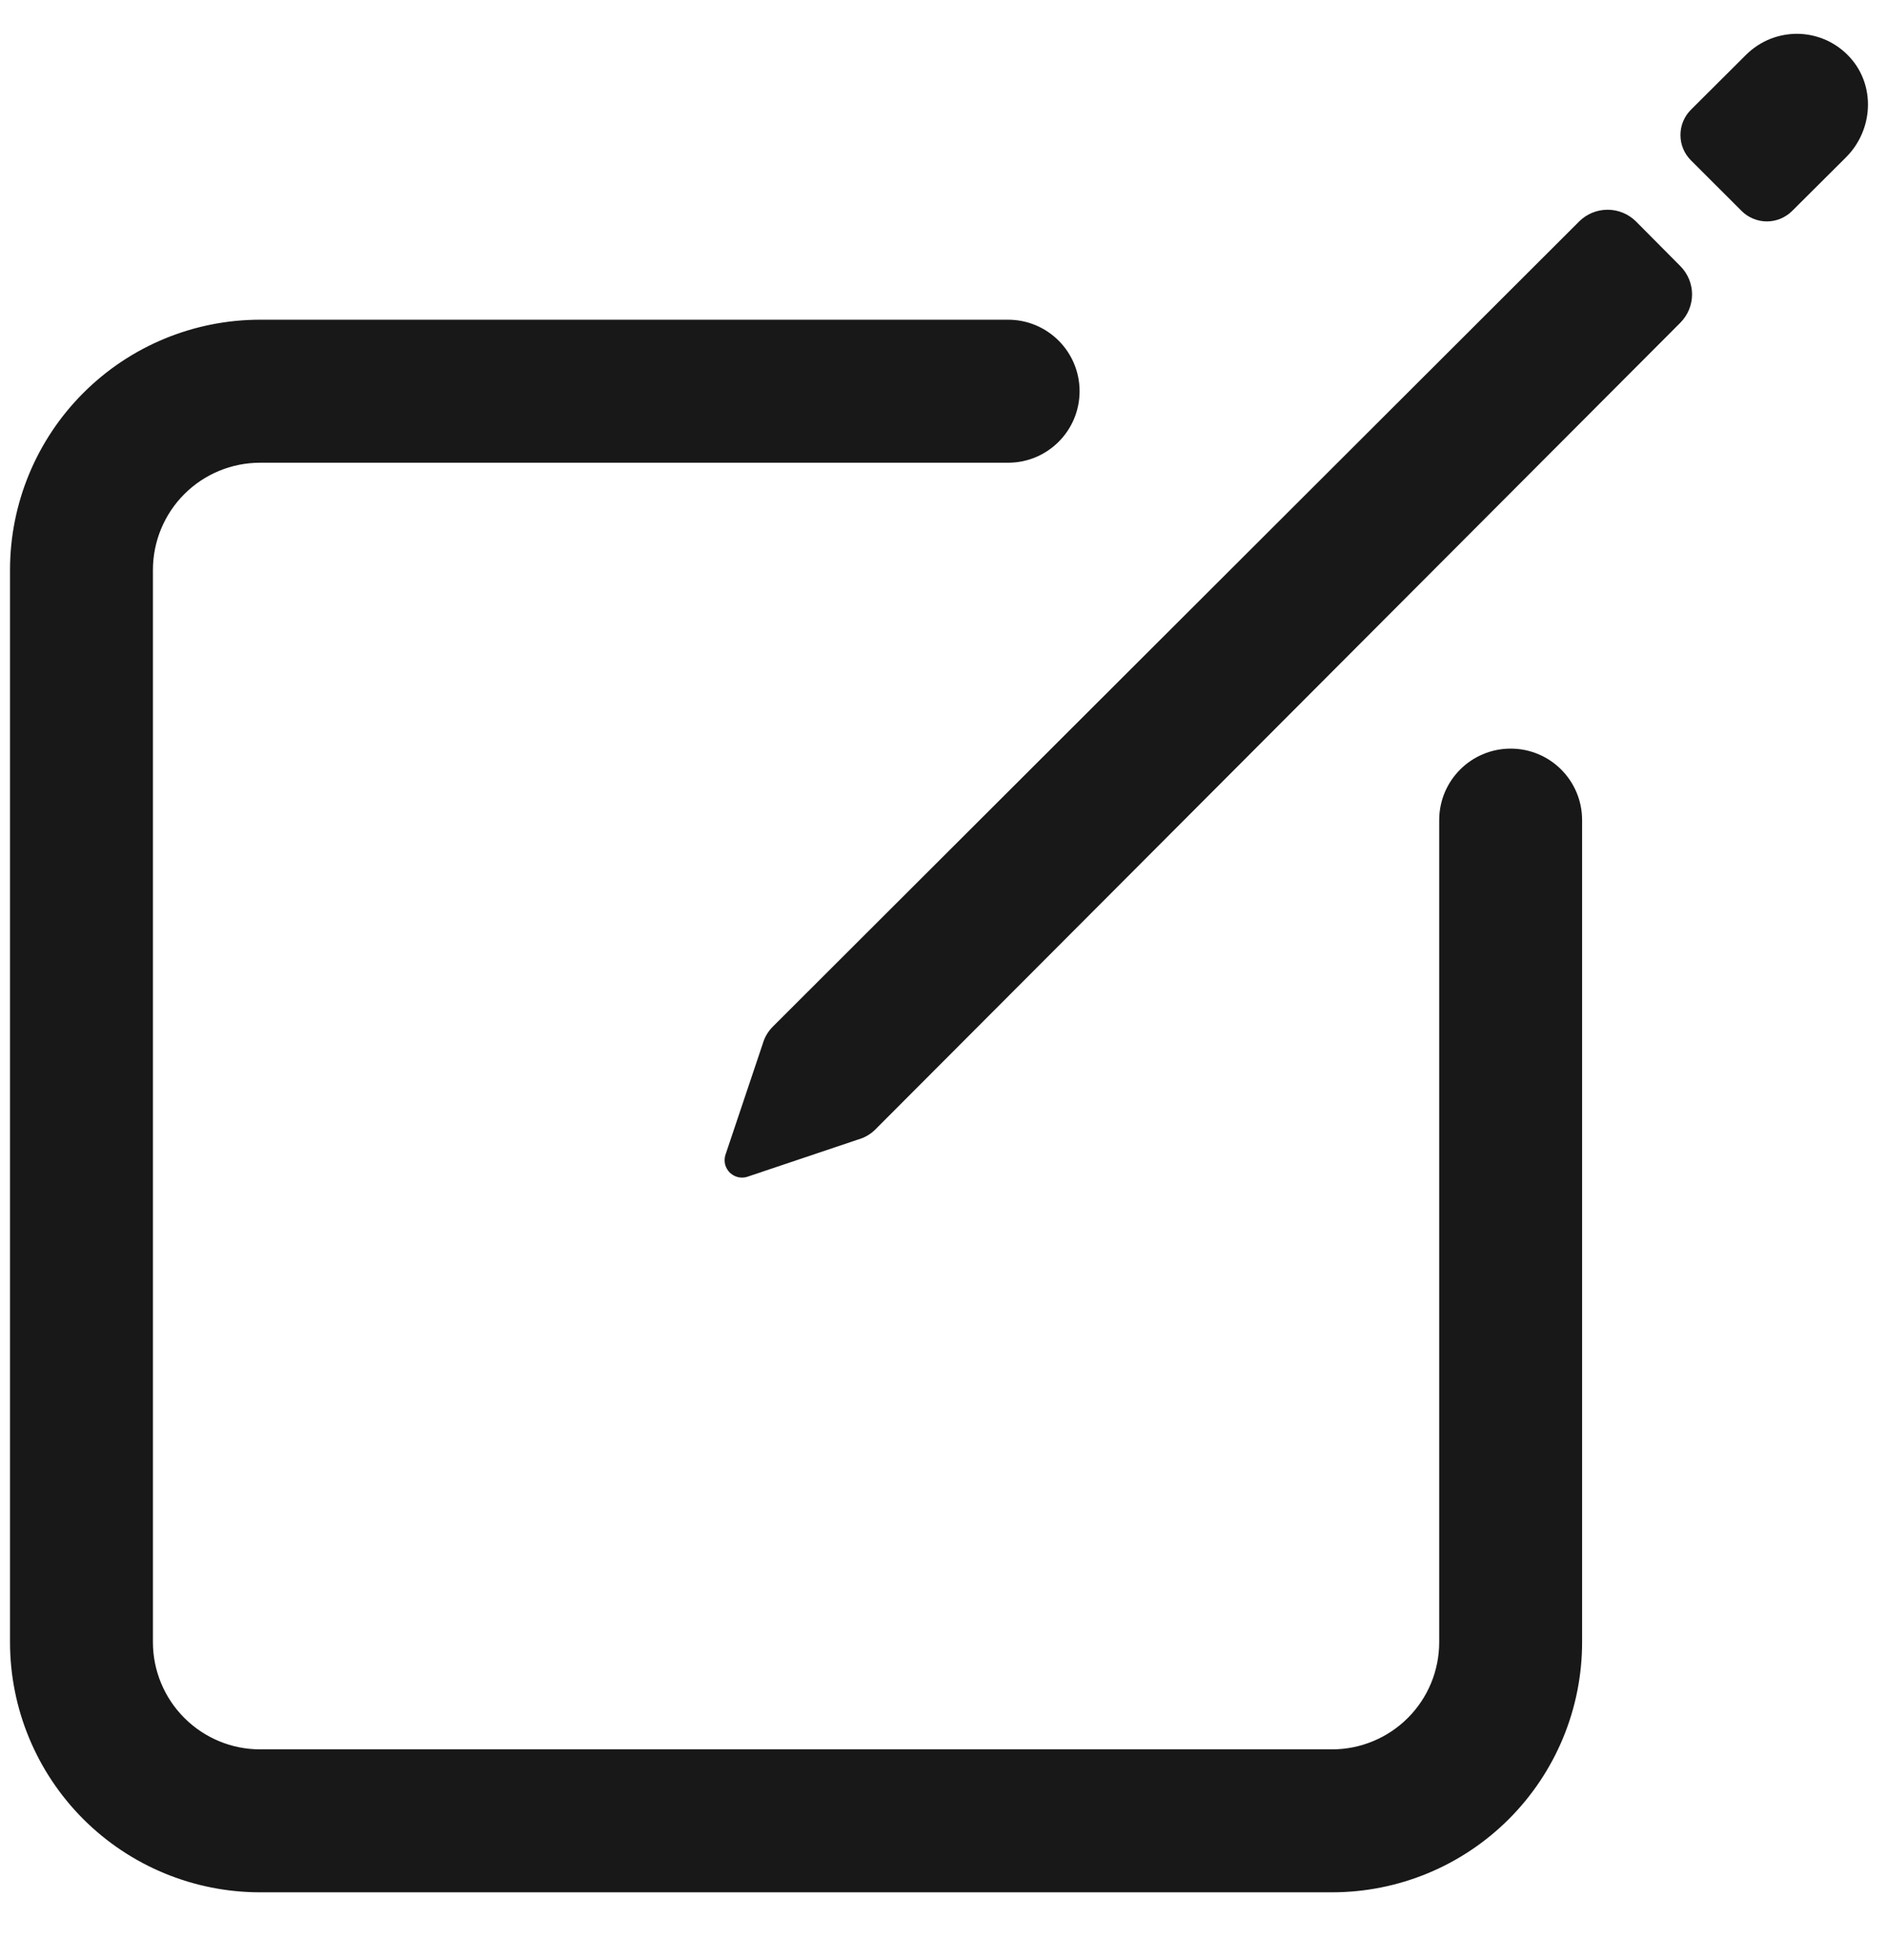 <svg width="26" height="27" viewBox="0 0 26 27" fill="none" xmlns="http://www.w3.org/2000/svg">
<path fill-rule="evenodd" clip-rule="evenodd" d="M3.584 6.374C3.192 6.374 2.817 6.529 2.54 6.806C2.263 7.083 2.107 7.459 2.107 7.851V22.62C2.107 23.012 2.263 23.387 2.54 23.664C2.817 23.941 3.192 24.097 3.584 24.097H18.353C18.547 24.097 18.739 24.059 18.919 23.984C19.098 23.91 19.261 23.801 19.398 23.664C19.535 23.527 19.644 23.364 19.718 23.185C19.792 23.006 19.83 22.814 19.83 22.62V11.297C19.83 10.753 20.271 10.312 20.815 10.312C21.359 10.312 21.799 10.753 21.799 11.297V22.62C21.799 23.073 21.71 23.521 21.537 23.939C21.364 24.357 21.11 24.737 20.79 25.057C20.47 25.377 20.09 25.631 19.672 25.804C19.254 25.977 18.806 26.066 18.353 26.066H3.584C2.67 26.066 1.793 25.703 1.147 25.057C0.501 24.41 0.138 23.534 0.138 22.62V7.851C0.138 6.937 0.501 6.06 1.147 5.414C1.793 4.767 2.67 4.404 3.584 4.404H13.89C14.434 4.404 14.875 4.845 14.875 5.389C14.875 5.933 14.434 6.374 13.89 6.374H3.584Z" fill="#181818"/>
<path d="M25.488 0.789C25.398 0.69 25.289 0.611 25.168 0.555C25.046 0.5 24.915 0.469 24.781 0.466C24.648 0.463 24.515 0.487 24.391 0.536C24.267 0.586 24.154 0.66 24.059 0.754L23.298 1.512C23.206 1.604 23.154 1.729 23.154 1.86C23.154 1.991 23.206 2.116 23.298 2.208L23.996 2.905C24.041 2.951 24.096 2.987 24.156 3.012C24.216 3.037 24.28 3.05 24.345 3.05C24.41 3.05 24.474 3.037 24.534 3.012C24.593 2.987 24.648 2.951 24.694 2.905L25.436 2.166C25.811 1.791 25.846 1.181 25.488 0.789ZM21.759 3.05L10.65 14.14C10.582 14.207 10.534 14.29 10.508 14.382L9.994 15.912C9.982 15.954 9.981 15.998 9.991 16.04C10.002 16.082 10.024 16.12 10.054 16.151C10.085 16.181 10.123 16.203 10.165 16.214C10.207 16.224 10.251 16.224 10.293 16.211L11.822 15.697C11.914 15.671 11.997 15.623 12.064 15.555L23.153 4.445C23.256 4.341 23.314 4.201 23.314 4.055C23.314 3.91 23.256 3.77 23.153 3.666L22.541 3.05C22.437 2.947 22.297 2.889 22.15 2.889C22.003 2.889 21.863 2.947 21.759 3.05Z" fill="#181818"/>
</svg>
